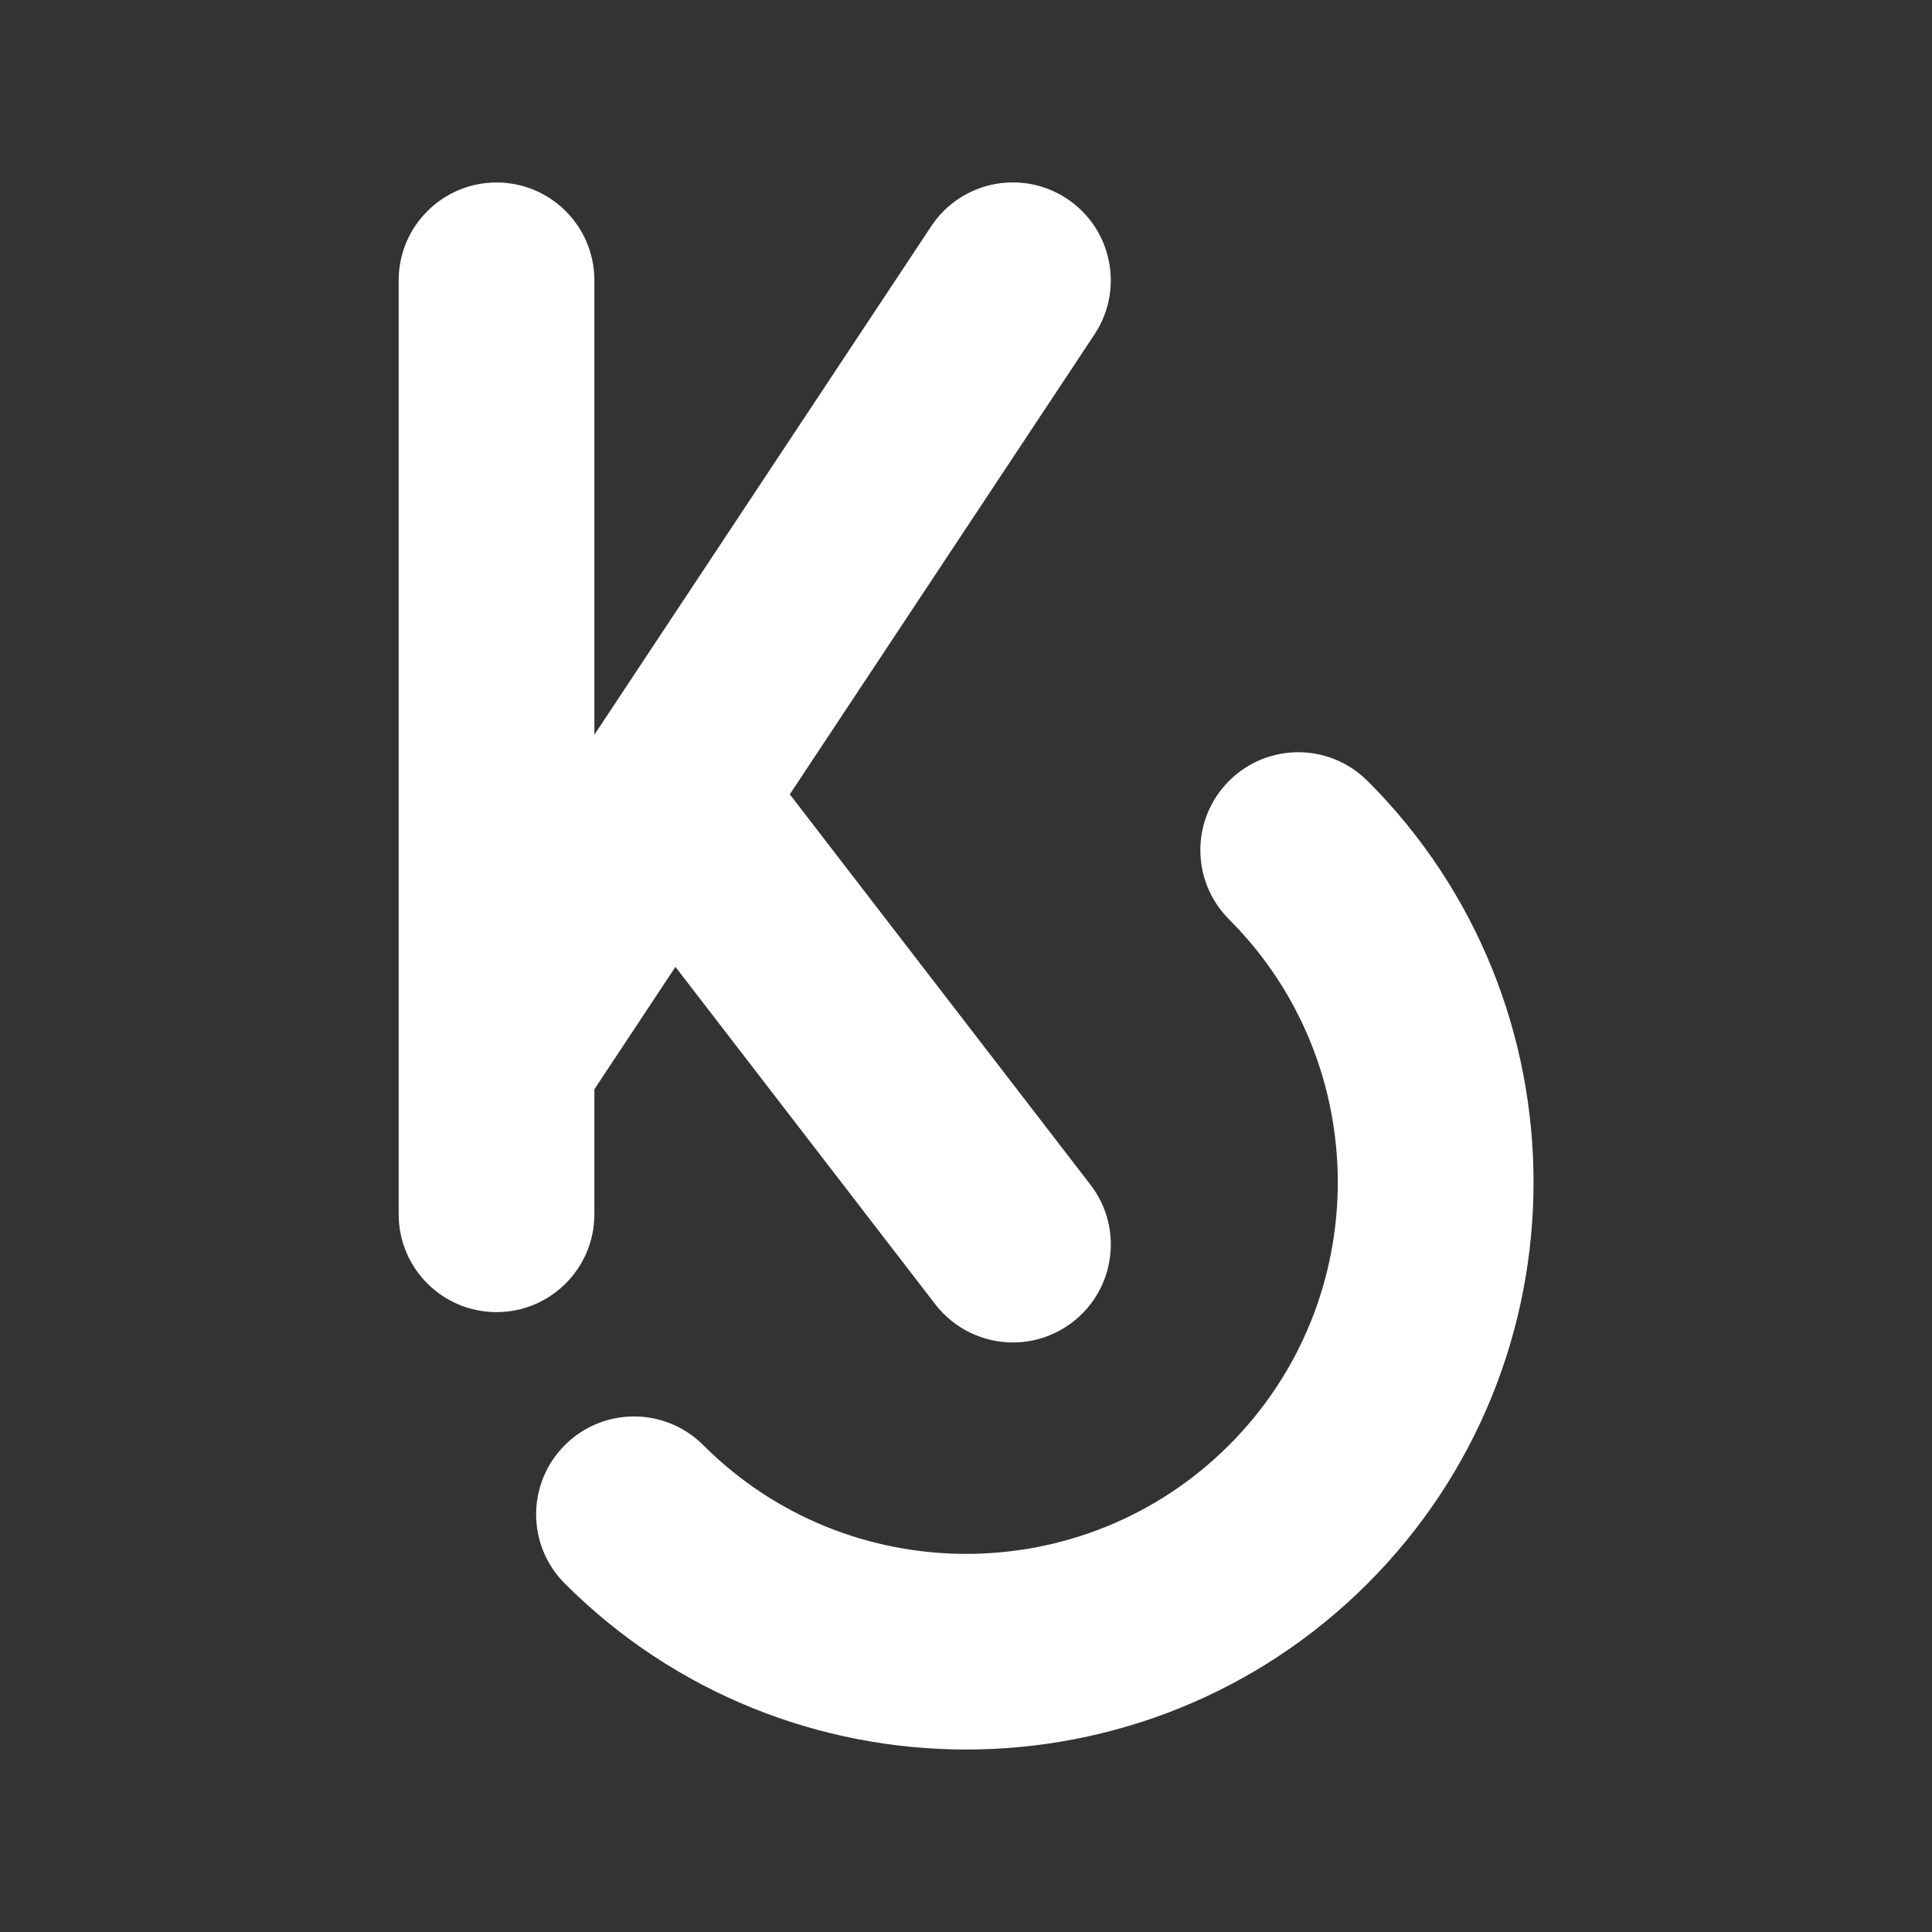 <?xml version="1.0" encoding="UTF-8"?><svg id="Calque_1" xmlns="http://www.w3.org/2000/svg" viewBox="0 0 200 200"><rect x="0" y="0" width="200" height="200" fill="#333333" stroke="none"/><defs><style>.cls-1{fill:#fff;}</style></defs><path class="cls-1" d="m141.56,80.84c-3.96-3.96-10.37-3.96-14.33,0-3.96,3.96-3.96,10.37,0,14.33,15.01,15.01,15.01,39.42,0,54.43-15.01,15.01-39.42,15.01-54.43,0-3.96-3.96-10.37-3.96-14.33,0-3.96,3.96-3.96,10.37,0,14.33,11.45,11.45,26.5,17.18,41.55,17.18s30.09-5.73,41.55-17.18c22.91-22.91,22.91-60.18,0-83.09Z"/><path class="cls-1" d="m61.53,125.7v-12.94l8.39-12.67,26.9,34.93c2,2.59,5,3.95,8.04,3.95,2.16,0,4.33-.69,6.18-2.11,4.43-3.41,5.26-9.78,1.85-14.21l-31.13-40.42,31.54-47.61c3.09-4.67,1.82-10.95-2.85-14.05-4.67-3.09-10.95-1.82-14.05,2.85l-34.87,52.64V29.02c0-5.6-4.54-10.13-10.13-10.13s-10.13,4.54-10.13,10.13v96.68c0,5.6,4.54,10.13,10.13,10.13s10.13-4.54,10.13-10.13Z"/></svg>